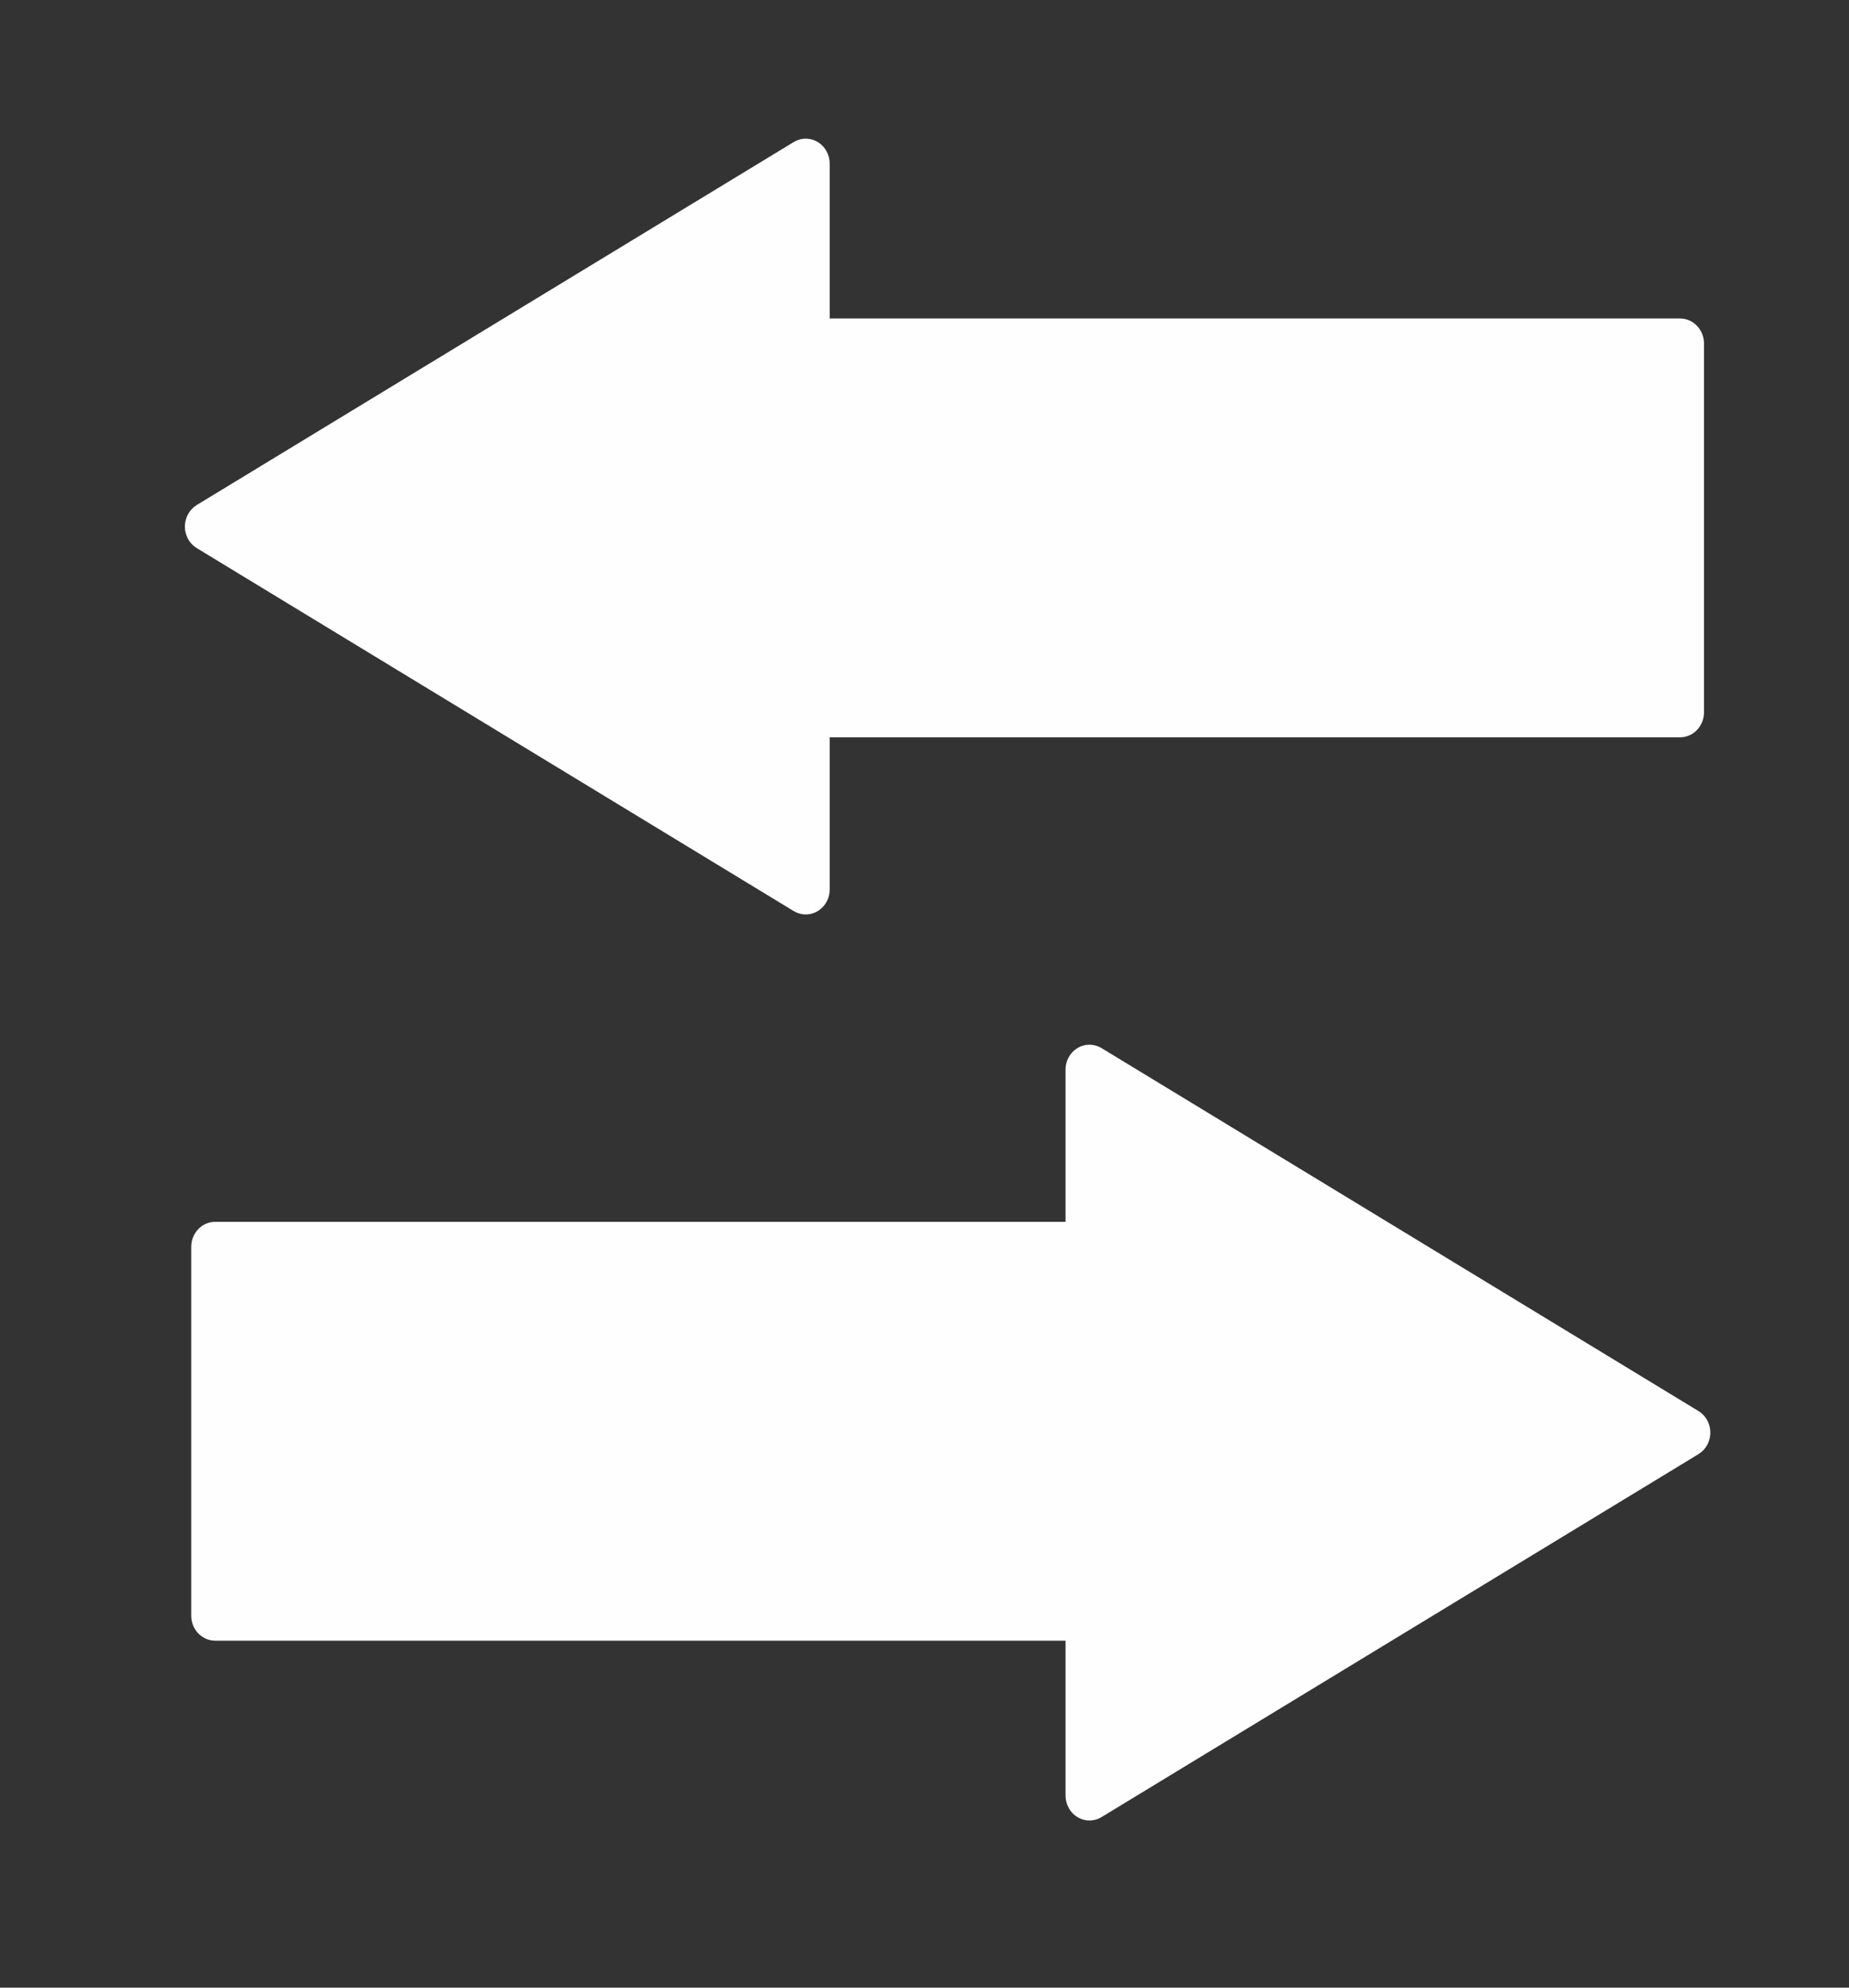 <?xml version="1.0" encoding="UTF-8"?>
<svg width="40px" height="43px" viewBox="0 0 40 43" version="1.1" xmlns="http://www.w3.org/2000/svg" xmlns:xlink="http://www.w3.org/1999/xlink">
    <rect x="0" y="0" width="40" height="43" fill="#333333" stroke="none"/>
    <!-- Generator: Sketch 53.1 (72631) - https://sketchapp.com -->
    <title>Artboard Copy</title>
    <desc>Created with Sketch.</desc>
    <g id="Artboard-Copy" stroke="none" stroke-width="1" fill="none" fill-rule="evenodd">
        <g id="proxy" transform="translate(4, 3)" fill="#FEFEFE" fill-rule="nonzero">
            <g id="Combined-Shape-2">
                <path d="M13.949,3.89 L32.345,3.89 C32.631,3.89 32.863,4.132 32.863,4.431 L32.863,12.411 C32.863,12.709 32.631,12.951 32.345,12.951 L13.949,12.951 L13.949,16.242 C13.949,16.541 13.717,16.783 13.431,16.783 C13.339,16.783 13.249,16.757 13.169,16.709 L0.257,8.858 C0.01,8.707 -0.074,8.377 0.071,8.119 C0.116,8.039 0.18,7.972 0.257,7.925 L13.169,0.074 C13.417,-0.077 13.734,0.01 13.878,0.268 C13.925,0.351 13.949,0.445 13.949,0.54 L13.949,3.89 Z" id="Combined-Shape"></path>
            </g>
            <g id="Combined-Shape-2-Copy" transform="translate(16.5, 27.923) rotate(-180) translate(-16.5, -27.923) translate(0, 19.462)">
                <path d="M13.949,3.89 L32.345,3.89 C32.631,3.89 32.863,4.132 32.863,4.431 L32.863,12.411 C32.863,12.709 32.631,12.951 32.345,12.951 L13.949,12.951 L13.949,16.242 C13.949,16.541 13.717,16.783 13.431,16.783 C13.339,16.783 13.249,16.757 13.169,16.709 L0.257,8.858 C0.01,8.707 -0.074,8.377 0.071,8.119 C0.116,8.039 0.18,7.972 0.257,7.925 L13.169,0.074 C13.417,-0.077 13.734,0.01 13.878,0.268 C13.925,0.351 13.949,0.445 13.949,0.54 L13.949,3.89 Z" id="Combined-Shape"></path>
            </g>
        </g>
    </g>
</svg>